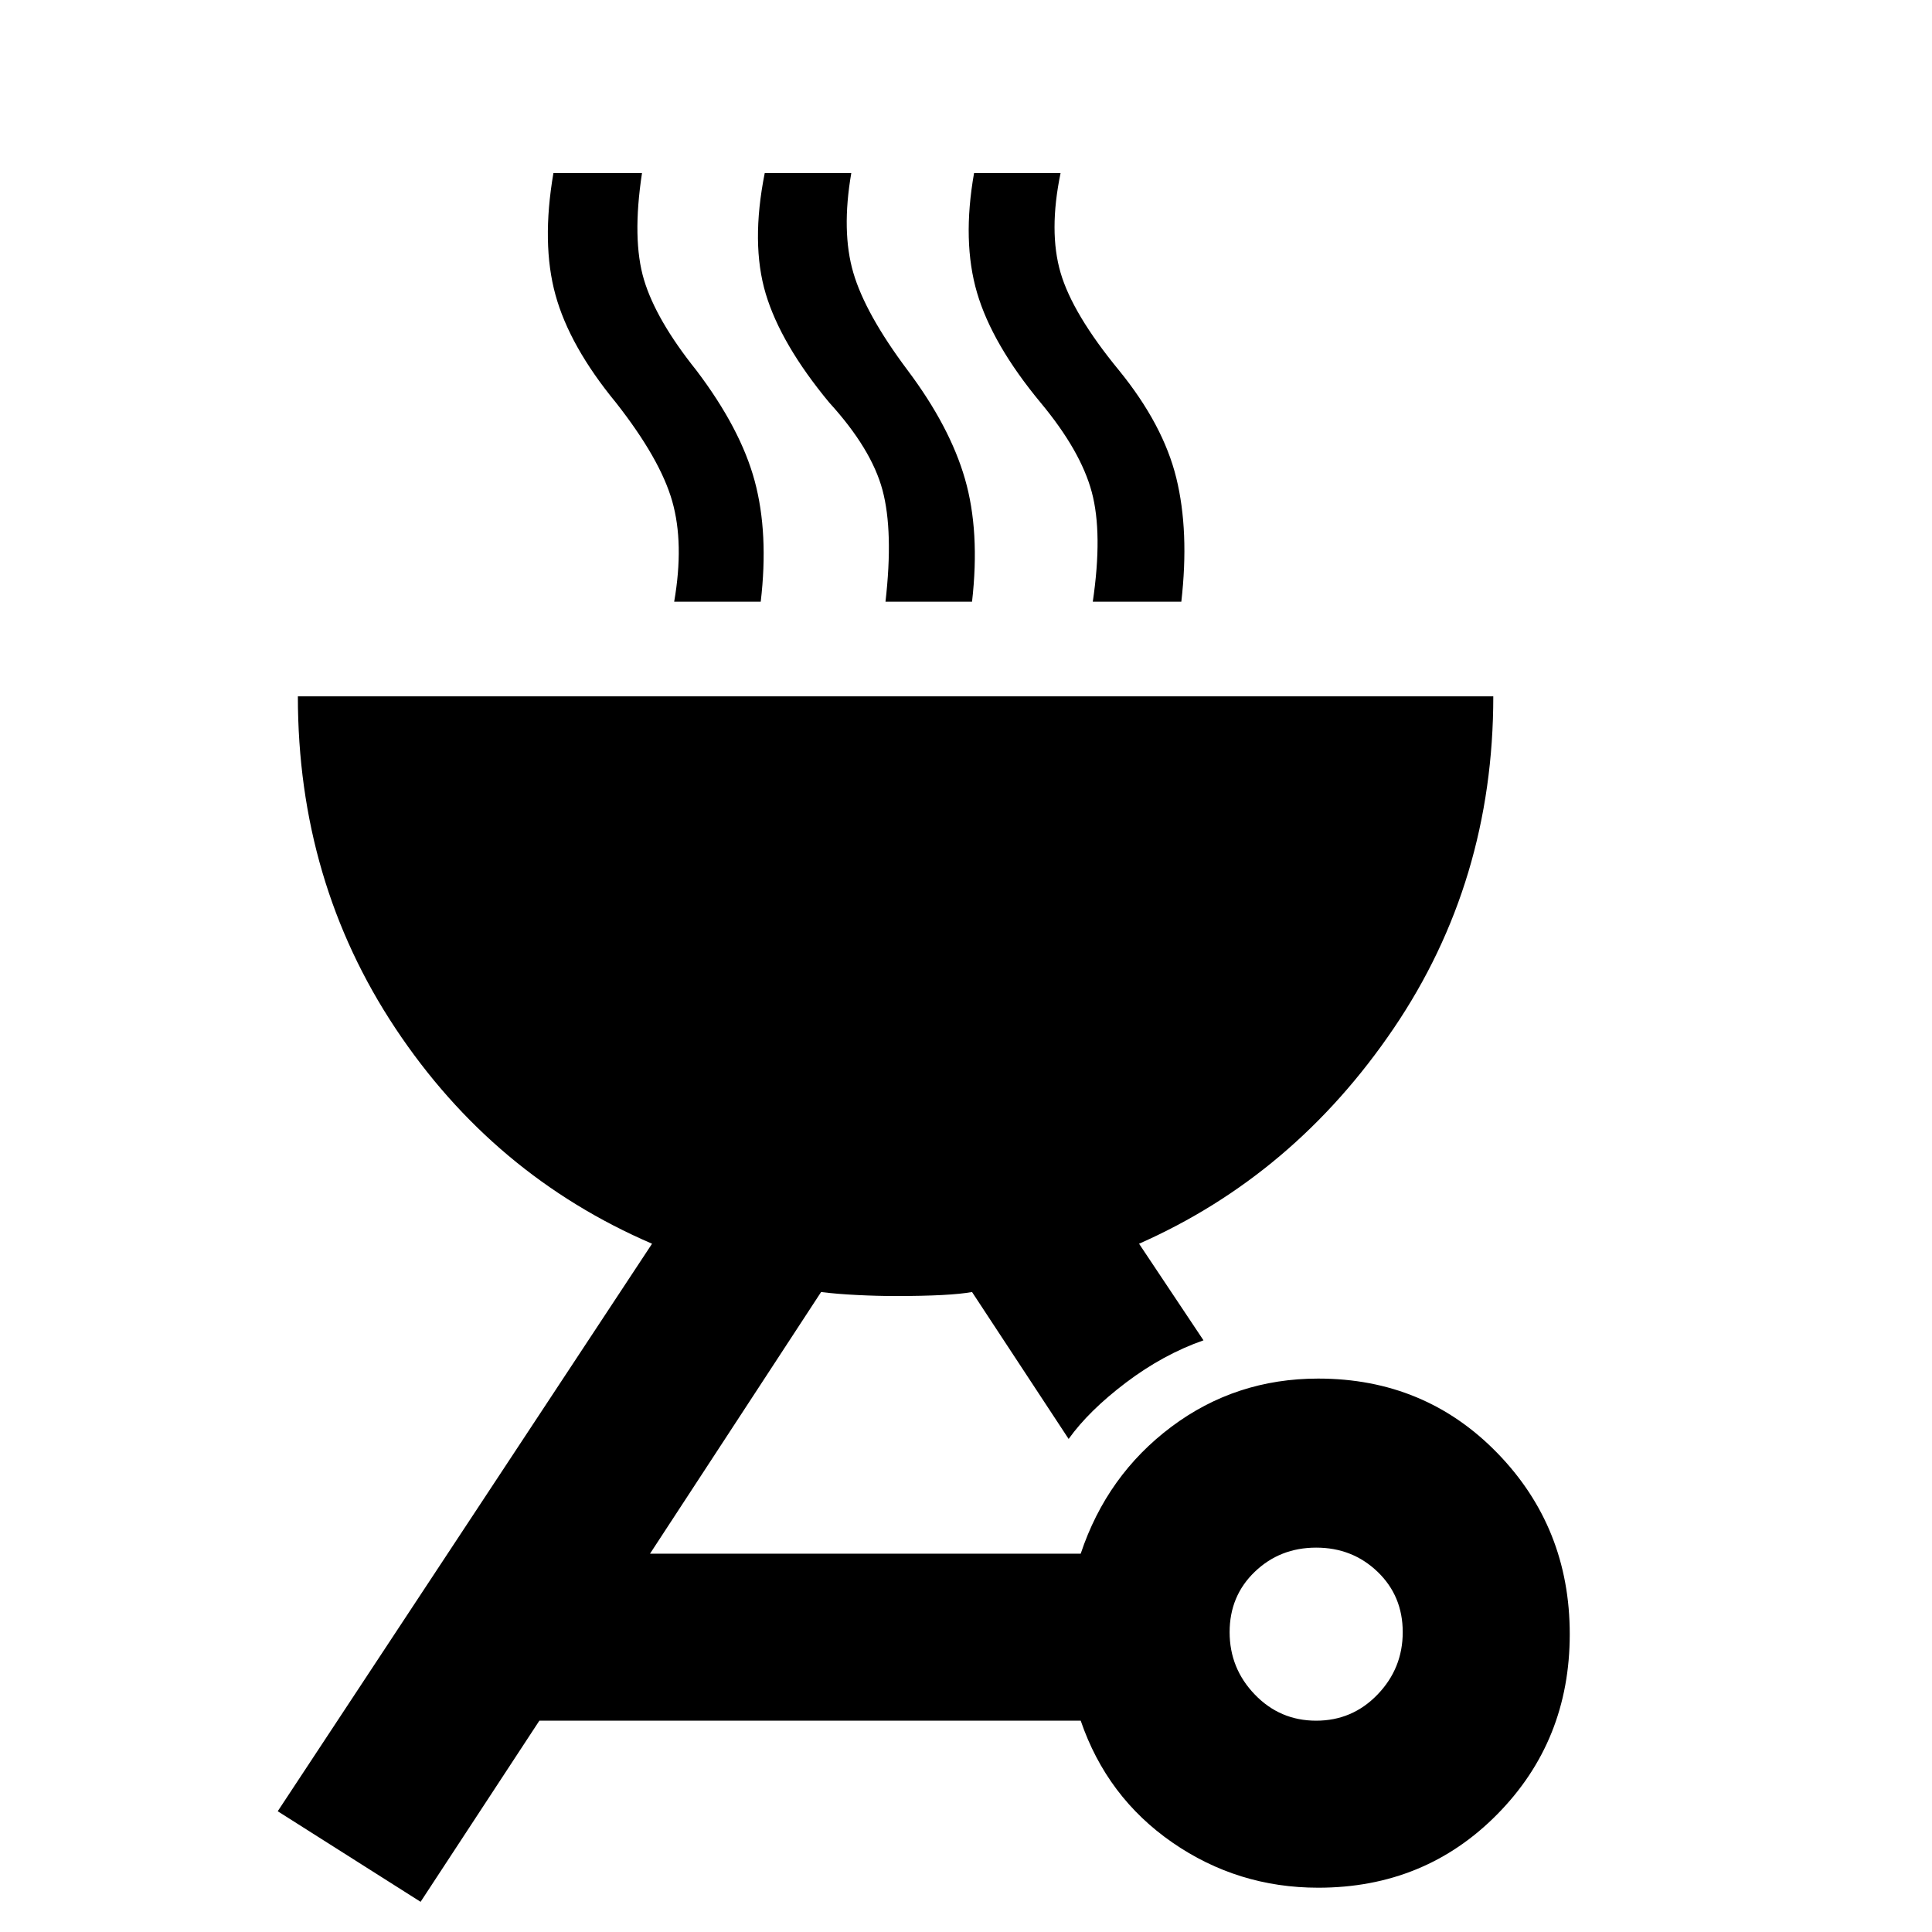 <svg xmlns="http://www.w3.org/2000/svg" height="40" width="40"><path d="M8.708 39.375 5.75 37.5 13.5 25.75Q10.208 24.333 8.188 21.292Q6.167 18.25 6.167 14.417H30.917Q30.917 18.25 28.854 21.292Q26.792 24.333 23.583 25.75L24.917 27.75Q24.083 28.042 23.312 28.625Q22.542 29.208 22.125 29.792L20.125 26.75Q19.667 26.833 18.542 26.833Q18.167 26.833 17.75 26.812Q17.333 26.792 17 26.75L13.458 32.167H22.375Q22.917 30.542 24.25 29.542Q25.583 28.542 27.292 28.542Q29.5 28.542 31 30.083Q32.5 31.625 32.5 33.833Q32.5 36.042 31 37.562Q29.5 39.083 27.292 39.083Q25.625 39.083 24.271 38.146Q22.917 37.208 22.375 35.625H11.167ZM27.25 35.625Q28 35.625 28.521 35.083Q29.042 34.542 29.042 33.792Q29.042 33.042 28.521 32.542Q28 32.042 27.25 32.042Q26.5 32.042 25.979 32.542Q25.458 33.042 25.458 33.792Q25.458 34.542 25.979 35.083Q26.5 35.625 27.25 35.625ZM13.958 12.458Q14.167 11.25 13.917 10.375Q13.667 9.5 12.75 8.333Q11.792 7.167 11.5 6.104Q11.208 5.042 11.458 3.583H13.292Q13.083 4.958 13.333 5.792Q13.583 6.625 14.417 7.667Q15.333 8.875 15.625 9.958Q15.917 11.042 15.75 12.458ZM18.333 12.458Q18.5 11 18.271 10.146Q18.042 9.292 17.167 8.333Q16.167 7.125 15.854 6.083Q15.542 5.042 15.833 3.583H17.625Q17.417 4.792 17.667 5.646Q17.917 6.5 18.792 7.667Q19.667 8.833 19.979 9.917Q20.292 11 20.125 12.458ZM22.625 12.458Q22.833 11.042 22.604 10.188Q22.375 9.333 21.542 8.333Q20.542 7.125 20.229 6.062Q19.917 5 20.167 3.583H21.958Q21.708 4.792 21.958 5.646Q22.208 6.5 23.167 7.667Q24.083 8.792 24.354 9.896Q24.625 11 24.458 12.458Z"/></svg>